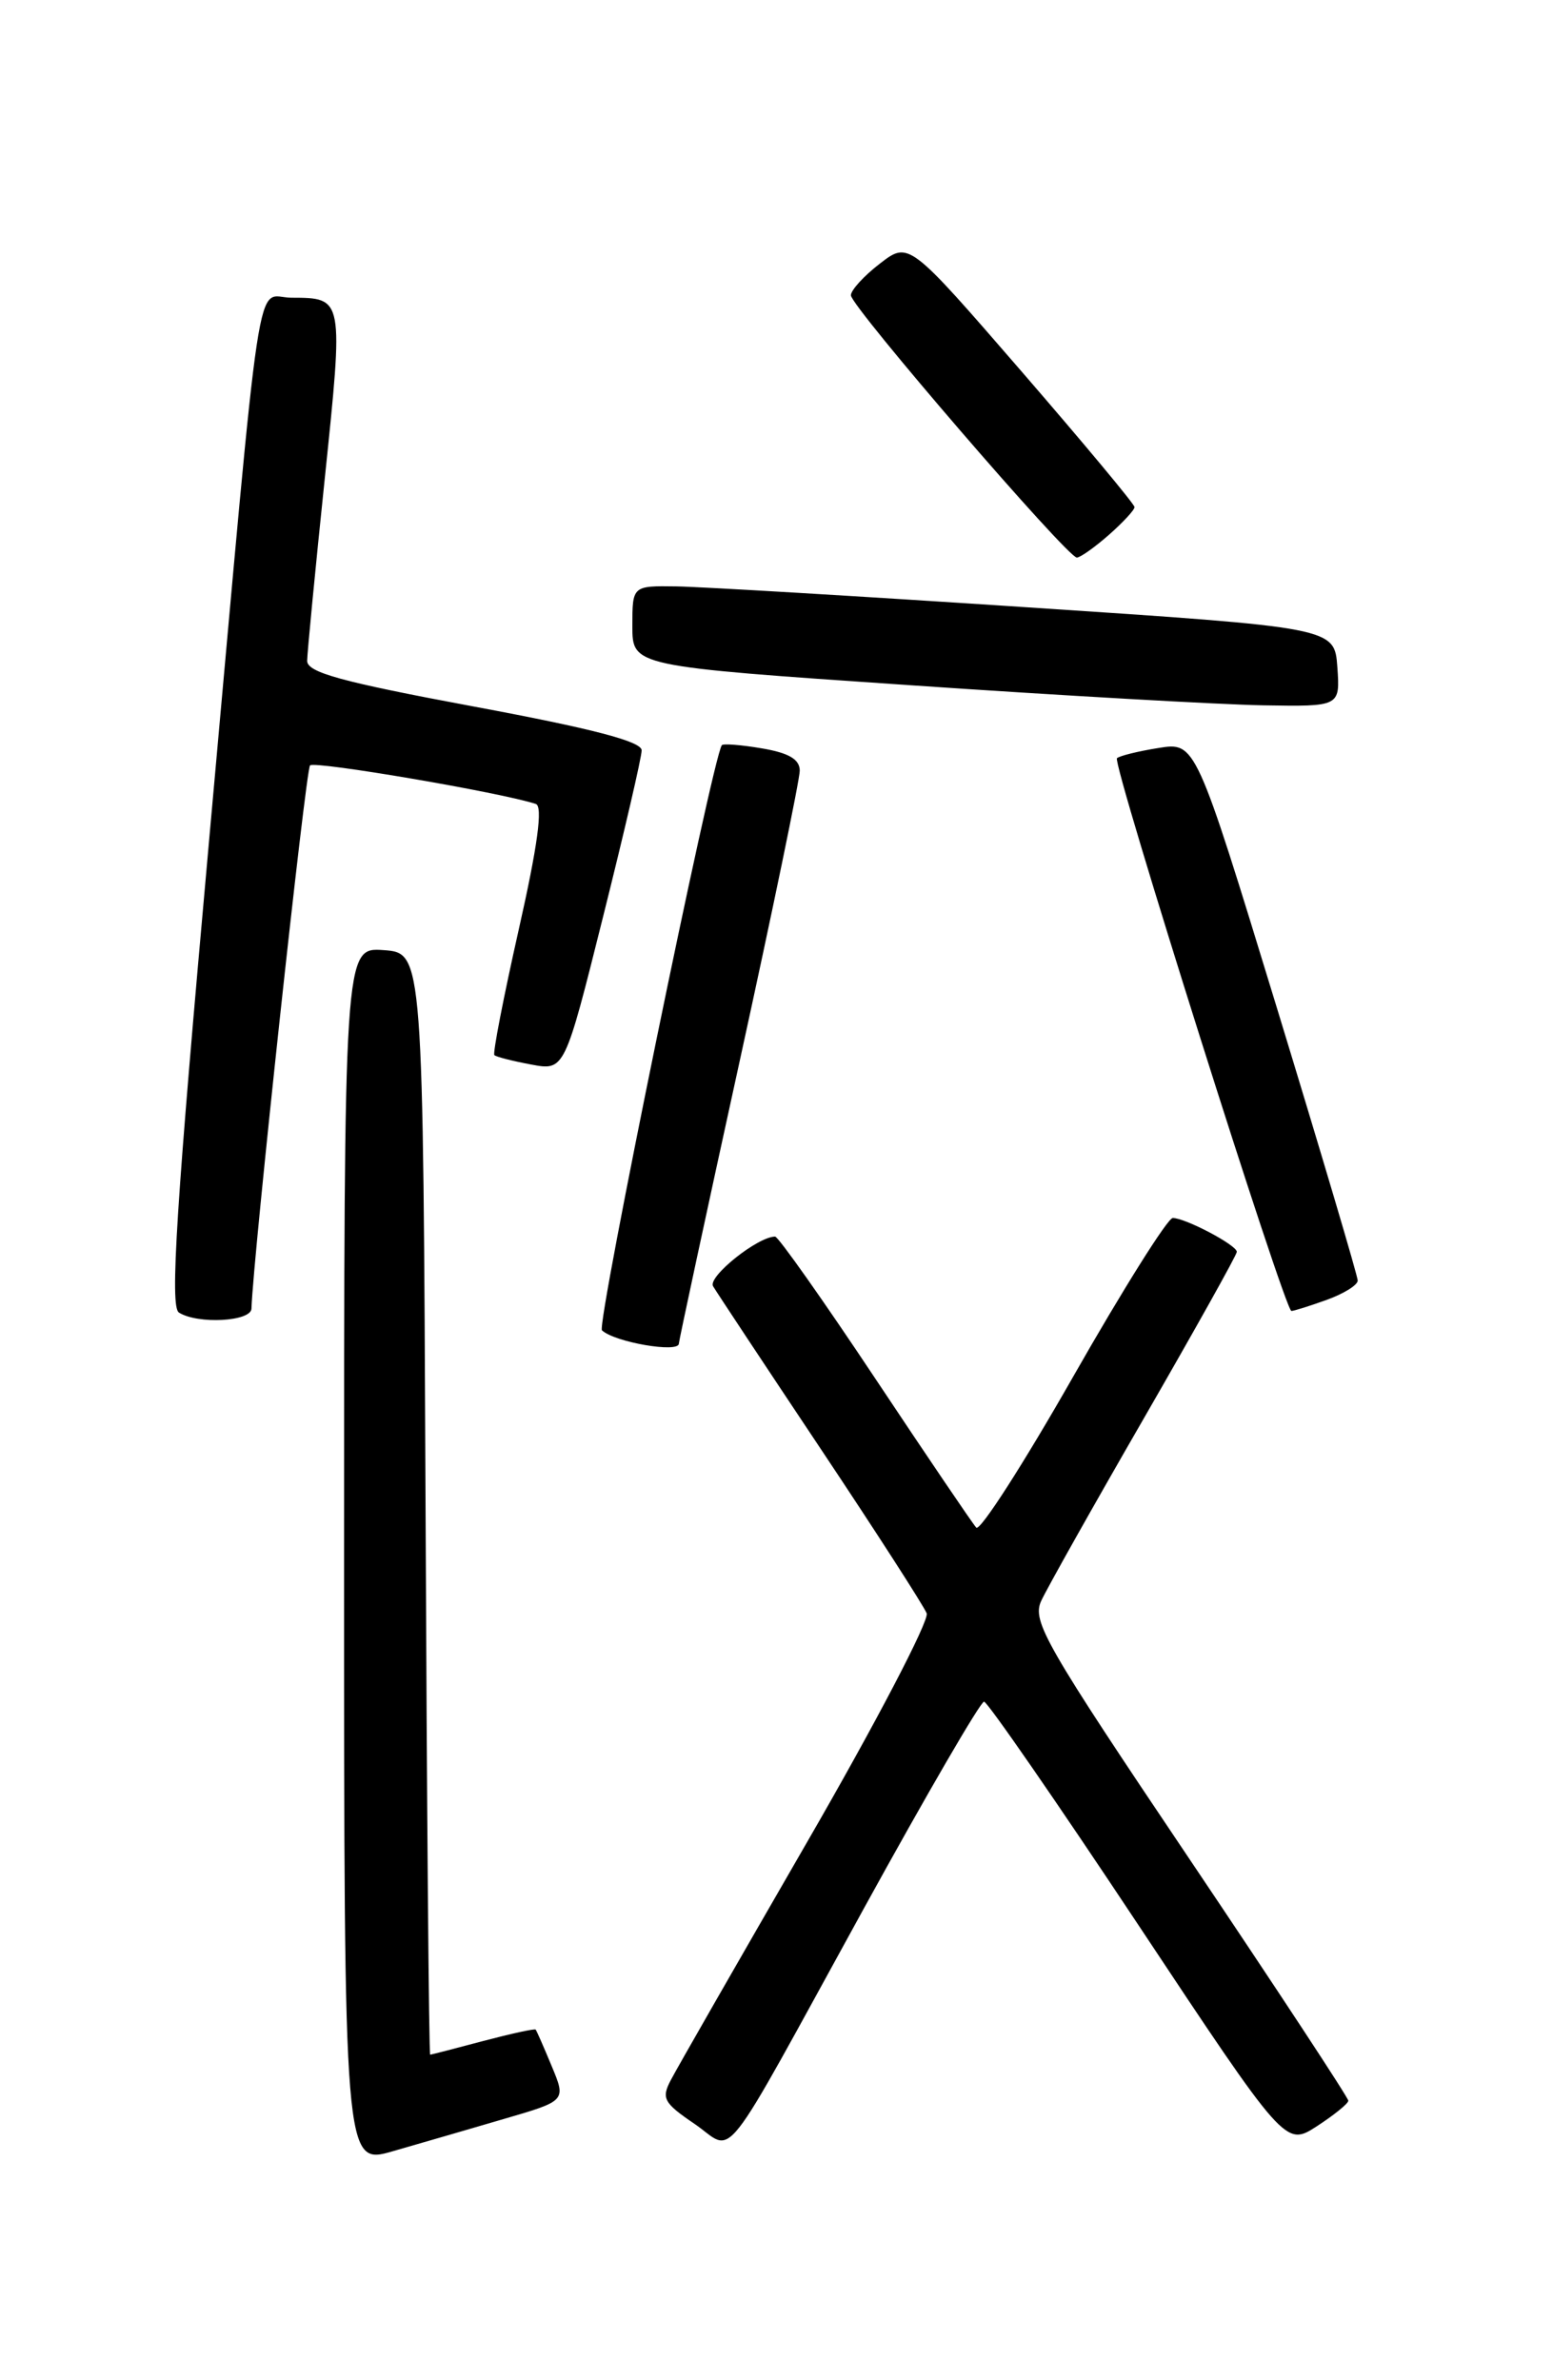 <?xml version="1.0" encoding="UTF-8" standalone="no"?>
<!DOCTYPE svg PUBLIC "-//W3C//DTD SVG 1.1//EN" "http://www.w3.org/Graphics/SVG/1.1/DTD/svg11.dtd" >
<svg xmlns="http://www.w3.org/2000/svg" xmlns:xlink="http://www.w3.org/1999/xlink" version="1.1" viewBox="0 0 167 256">
 <g >
 <path fill="currentColor"
d=" M 54.19 227.90 C 60.88 225.95 60.88 225.95 59.33 222.23 C 58.48 220.18 57.70 218.40 57.60 218.29 C 57.49 218.17 54.95 218.73 51.95 219.52 C 48.95 220.32 46.39 220.98 46.26 220.99 C 46.12 220.99 45.90 194.34 45.76 161.75 C 45.50 102.50 45.50 102.50 41.25 102.19 C 37.00 101.89 37.00 101.89 37.00 167.39 C 37.00 232.89 37.00 232.89 42.25 231.37 C 45.14 230.54 50.51 228.98 54.19 227.90 Z  M 92.90 205.25 C 99.63 193.01 105.44 183.01 105.82 183.02 C 106.19 183.04 113.64 193.81 122.36 206.96 C 138.22 230.87 138.22 230.87 141.60 228.69 C 143.46 227.48 144.98 226.25 144.99 225.94 C 144.99 225.62 137.32 213.95 127.93 199.98 C 112.38 176.86 110.96 174.38 111.96 172.19 C 112.57 170.86 117.55 162.00 123.03 152.50 C 128.51 142.99 133.00 134.96 133.00 134.64 C 133.00 133.92 127.47 131.00 126.11 131.00 C 125.57 131.00 120.75 138.67 115.41 148.05 C 110.07 157.43 105.38 164.74 104.98 164.30 C 104.58 163.86 99.69 156.64 94.11 148.25 C 88.53 139.86 83.69 133.00 83.35 133.00 C 81.49 133.00 76.08 137.32 76.68 138.34 C 77.06 138.98 82.26 146.84 88.24 155.81 C 94.22 164.78 99.35 172.75 99.65 173.52 C 99.94 174.30 94.14 185.41 86.74 198.21 C 79.35 211.02 72.77 222.49 72.14 223.71 C 71.10 225.68 71.36 226.17 74.67 228.42 C 79.13 231.45 77.03 234.13 92.90 205.25 Z  M 73.00 144.51 C 73.00 144.24 75.92 130.65 79.50 114.31 C 83.08 97.97 86.00 83.83 86.00 82.89 C 86.00 81.67 84.83 80.98 81.93 80.49 C 79.70 80.11 77.76 79.96 77.62 80.15 C 76.60 81.60 64.12 142.51 64.73 143.08 C 66.08 144.36 73.00 145.55 73.00 144.51 Z  M 27.04 140.75 C 27.22 135.18 32.87 82.80 33.34 82.32 C 33.85 81.82 53.91 85.24 57.62 86.47 C 58.39 86.72 57.82 90.95 55.78 99.99 C 54.15 107.23 52.97 113.30 53.16 113.48 C 53.35 113.67 55.12 114.12 57.10 114.49 C 60.71 115.17 60.71 115.17 64.85 98.60 C 67.13 89.49 69.00 81.44 69.00 80.70 C 69.00 79.75 63.73 78.37 51.00 76.00 C 36.68 73.33 33.01 72.32 33.03 71.07 C 33.04 70.21 33.89 61.40 34.92 51.50 C 36.95 31.93 36.97 32.04 31.31 32.02 C 27.40 32.00 28.27 26.21 22.48 90.44 C 18.93 129.93 18.25 140.54 19.24 141.17 C 21.26 142.45 27.00 142.14 27.04 140.75 Z  M 142.68 139.80 C 144.51 139.14 146.00 138.21 146.00 137.73 C 146.00 137.25 142.08 124.03 137.29 108.34 C 128.57 79.81 128.57 79.81 124.57 80.45 C 122.37 80.80 120.37 81.30 120.11 81.55 C 119.57 82.09 138.16 141.00 138.87 141.00 C 139.14 141.00 140.85 140.46 142.68 139.80 Z  M 143.81 71.75 C 143.50 67.50 143.50 67.50 110.50 65.32 C 92.35 64.12 75.36 63.11 72.75 63.07 C 68.00 63.00 68.00 63.00 68.00 67.33 C 68.00 71.66 68.00 71.66 97.75 73.69 C 114.11 74.81 131.24 75.78 135.81 75.86 C 144.11 76.00 144.11 76.00 143.81 71.75 Z  M 119.25 57.52 C 120.76 56.19 122.00 54.85 122.00 54.54 C 122.00 54.23 116.54 47.68 109.87 39.97 C 97.73 25.95 97.73 25.95 94.62 28.35 C 92.90 29.67 91.50 31.21 91.50 31.76 C 91.50 32.96 114.81 60.01 115.80 59.97 C 116.19 59.95 117.74 58.85 119.25 57.52 Z "/>
</g>
</svg>